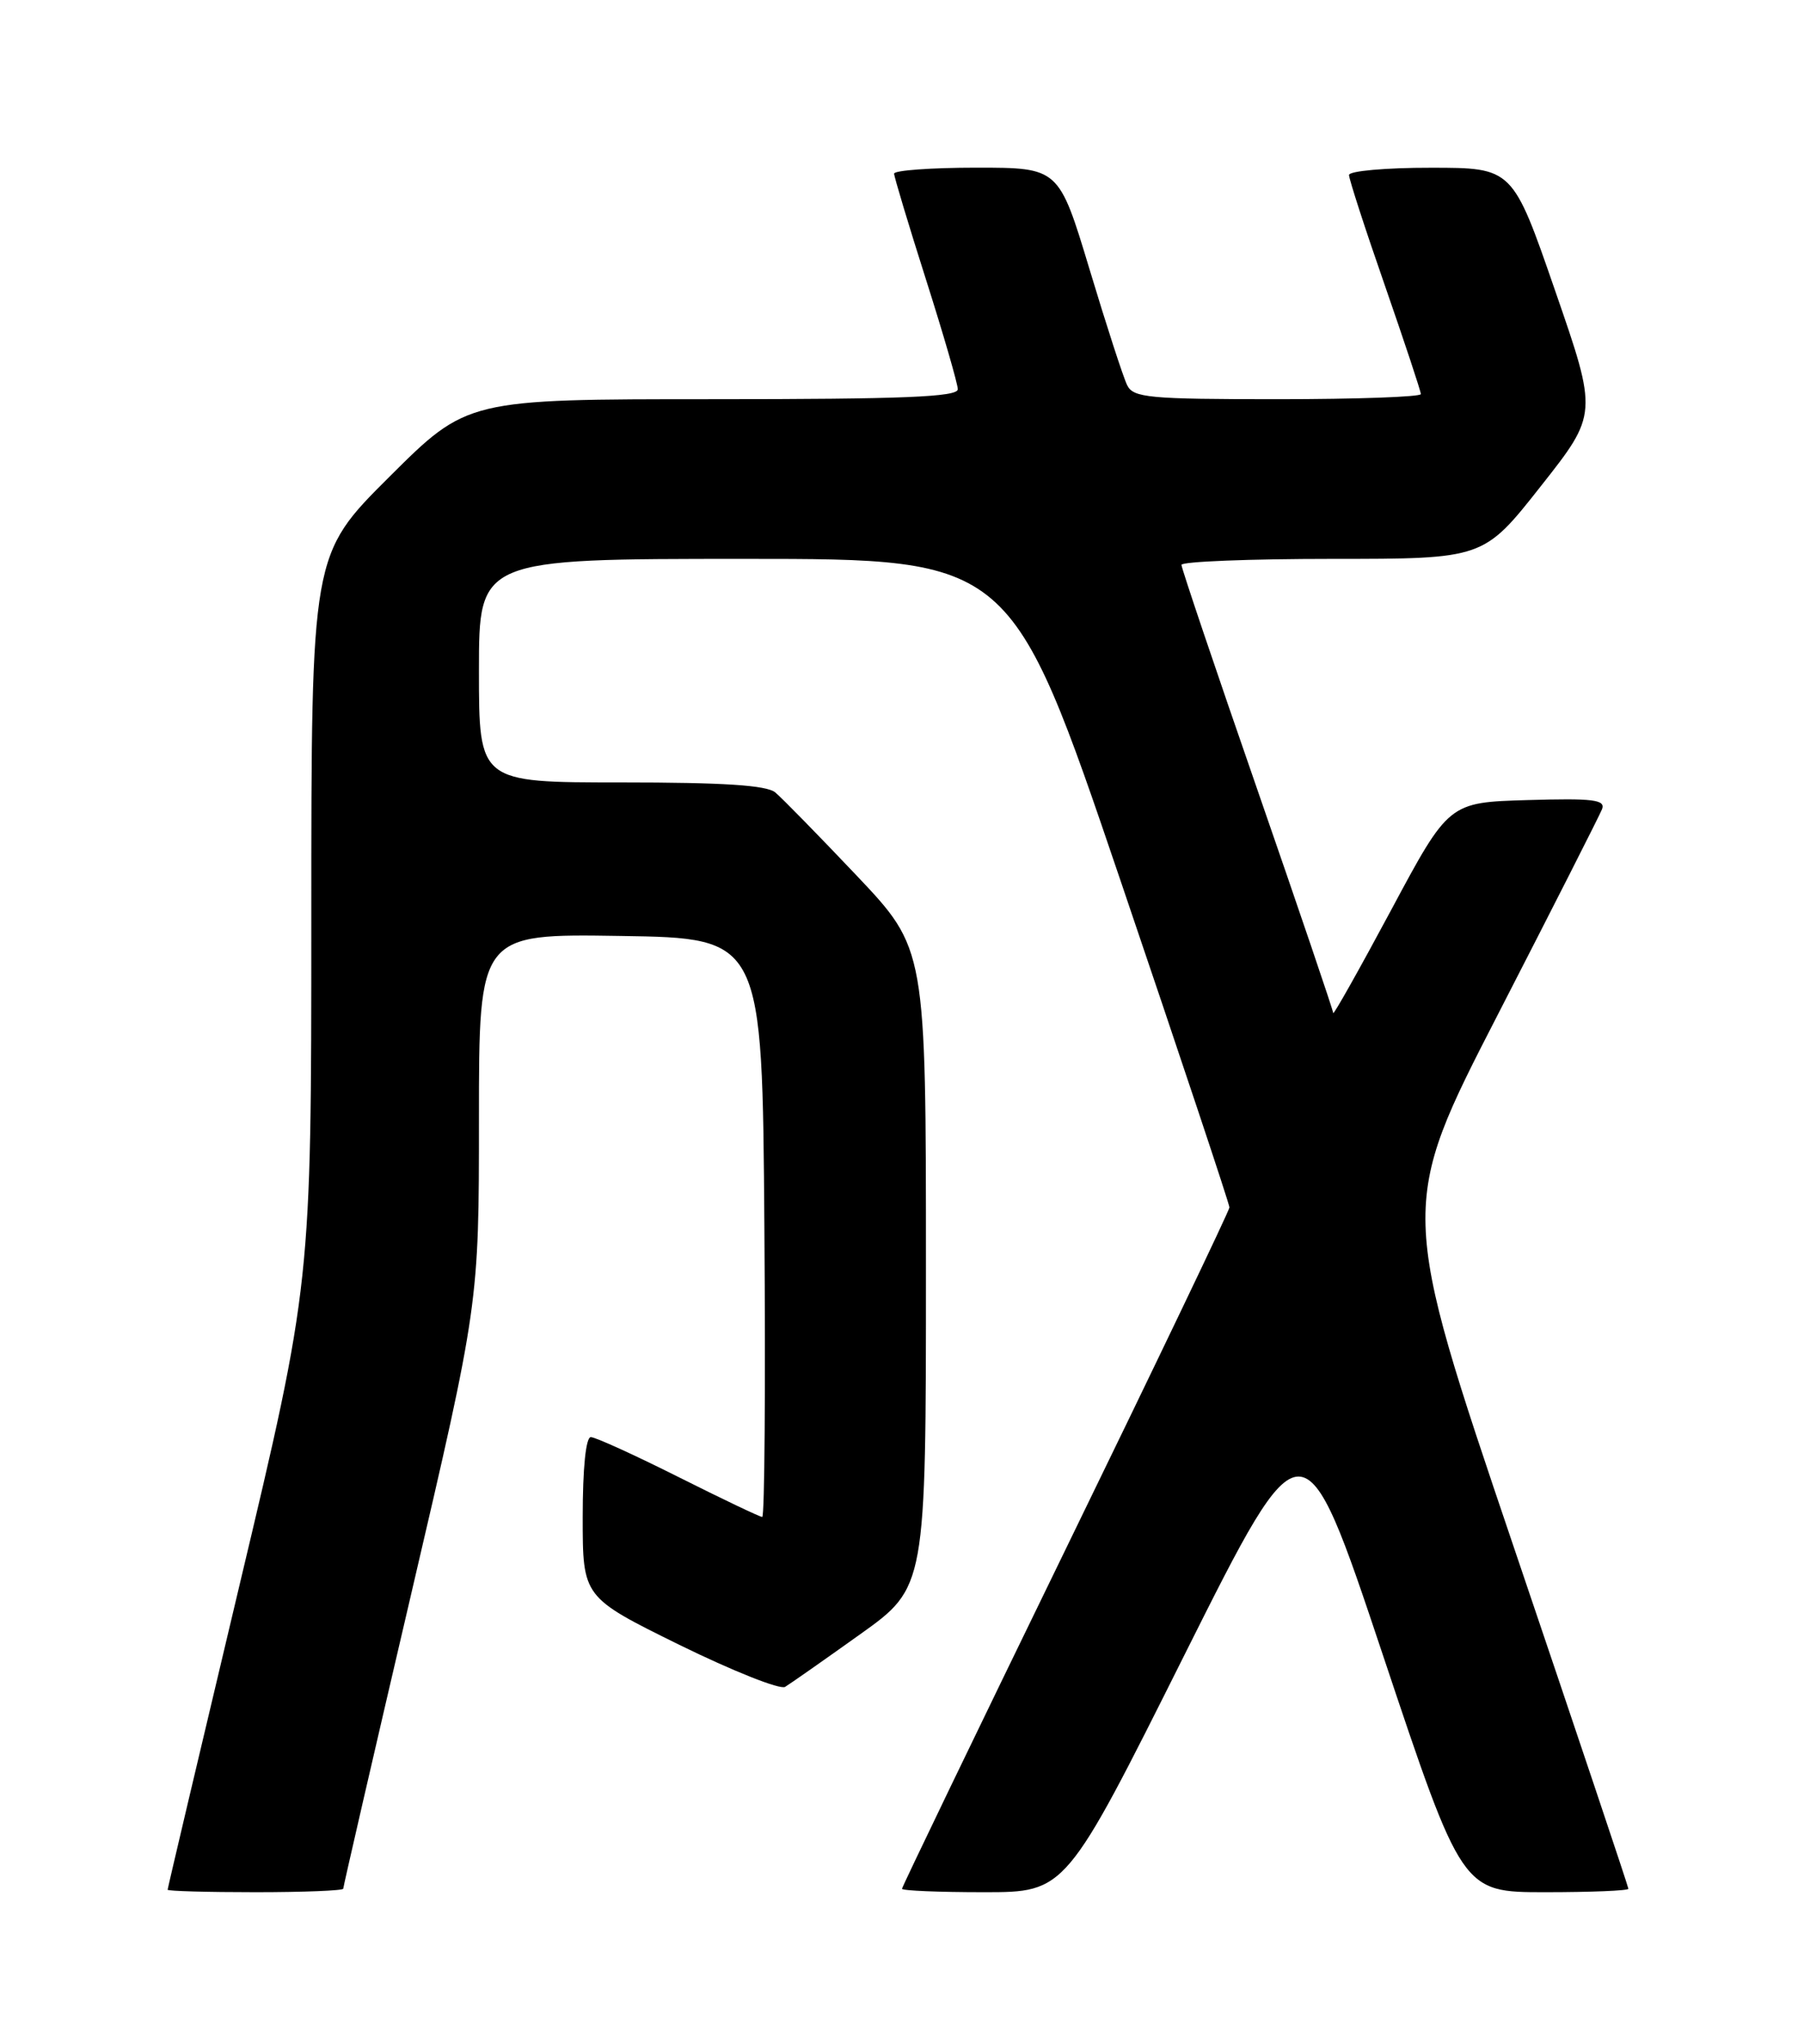 <?xml version="1.0" encoding="UTF-8" standalone="no"?>
<!DOCTYPE svg PUBLIC "-//W3C//DTD SVG 1.1//EN" "http://www.w3.org/Graphics/SVG/1.1/DTD/svg11.dtd" >
<svg xmlns="http://www.w3.org/2000/svg" xmlns:xlink="http://www.w3.org/1999/xlink" version="1.1" viewBox="0 0 226 256">
 <g >
 <path fill="currentColor"
d=" M 43.00 236.56 C 43.00 236.32 46.82 219.73 51.50 199.70 C 60.00 163.29 60.00 163.29 60.00 140.12 C 60.00 116.95 60.00 116.95 77.75 117.23 C 95.50 117.50 95.50 117.50 95.76 153.75 C 95.91 173.69 95.79 190.00 95.49 190.00 C 95.20 190.00 90.48 187.75 85.00 185.00 C 79.52 182.25 74.58 180.00 74.02 180.00 C 73.39 180.00 73.00 183.89 73.00 190.03 C 73.00 200.05 73.00 200.05 85.11 206.02 C 91.78 209.29 97.74 211.67 98.36 211.28 C 98.99 210.90 103.21 207.94 107.75 204.70 C 116.00 198.81 116.00 198.81 116.00 158.82 C 116.00 118.84 116.00 118.84 107.32 109.67 C 102.54 104.63 97.95 99.94 97.12 99.25 C 96.04 98.35 90.59 98.00 77.81 98.00 C 60.00 98.00 60.00 98.00 60.00 84.00 C 60.00 70.00 60.00 70.00 93.34 70.00 C 126.69 70.00 126.69 70.00 140.36 110.25 C 147.88 132.39 154.03 150.83 154.02 151.23 C 154.01 151.63 144.78 170.90 133.50 194.05 C 122.23 217.20 113.00 236.34 113.00 236.57 C 113.00 236.81 117.62 237.00 123.26 237.00 C 133.52 237.00 133.52 237.00 148.40 207.25 C 163.29 177.50 163.29 177.50 173.23 207.25 C 183.17 237.00 183.17 237.00 193.58 237.00 C 199.31 237.00 204.00 236.81 204.00 236.57 C 204.00 236.34 197.53 217.04 189.61 193.68 C 175.23 151.21 175.23 151.21 187.69 126.99 C 194.54 113.67 200.39 102.13 200.70 101.35 C 201.15 100.16 199.59 99.97 191.37 100.21 C 181.50 100.50 181.50 100.50 174.27 114.00 C 170.29 121.42 167.03 127.22 167.02 126.88 C 167.01 126.54 162.73 113.94 157.51 98.88 C 152.28 83.82 148.01 71.16 148.01 70.75 C 148.00 70.34 156.52 70.00 166.92 70.00 C 185.85 70.00 185.85 70.00 193.01 60.92 C 200.17 51.85 200.17 51.85 194.83 36.43 C 189.50 21.01 189.50 21.01 179.25 21.01 C 173.61 21.00 169.00 21.42 169.00 21.92 C 169.00 22.43 171.02 28.67 173.50 35.78 C 175.97 42.90 178.00 49.01 178.00 49.36 C 178.00 49.71 169.92 50.00 160.04 50.00 C 143.92 50.00 141.98 49.82 141.21 48.25 C 140.73 47.29 138.61 40.76 136.50 33.75 C 132.65 21.00 132.65 21.00 122.32 21.00 C 116.65 21.00 112.01 21.34 112.01 21.75 C 112.02 22.16 113.81 28.12 116.00 35.00 C 118.19 41.88 119.98 48.06 119.99 48.75 C 120.00 49.72 113.19 50.00 89.27 50.00 C 58.54 50.00 58.54 50.00 48.77 59.73 C 39.00 69.46 39.00 69.46 39.00 115.10 C 39.00 160.73 39.00 160.73 30.00 198.56 C 25.05 219.36 21.00 236.52 21.00 236.69 C 21.00 236.86 25.95 237.00 32.00 237.00 C 38.05 237.00 43.00 236.80 43.00 236.56 Z "/>
</g>
</svg>